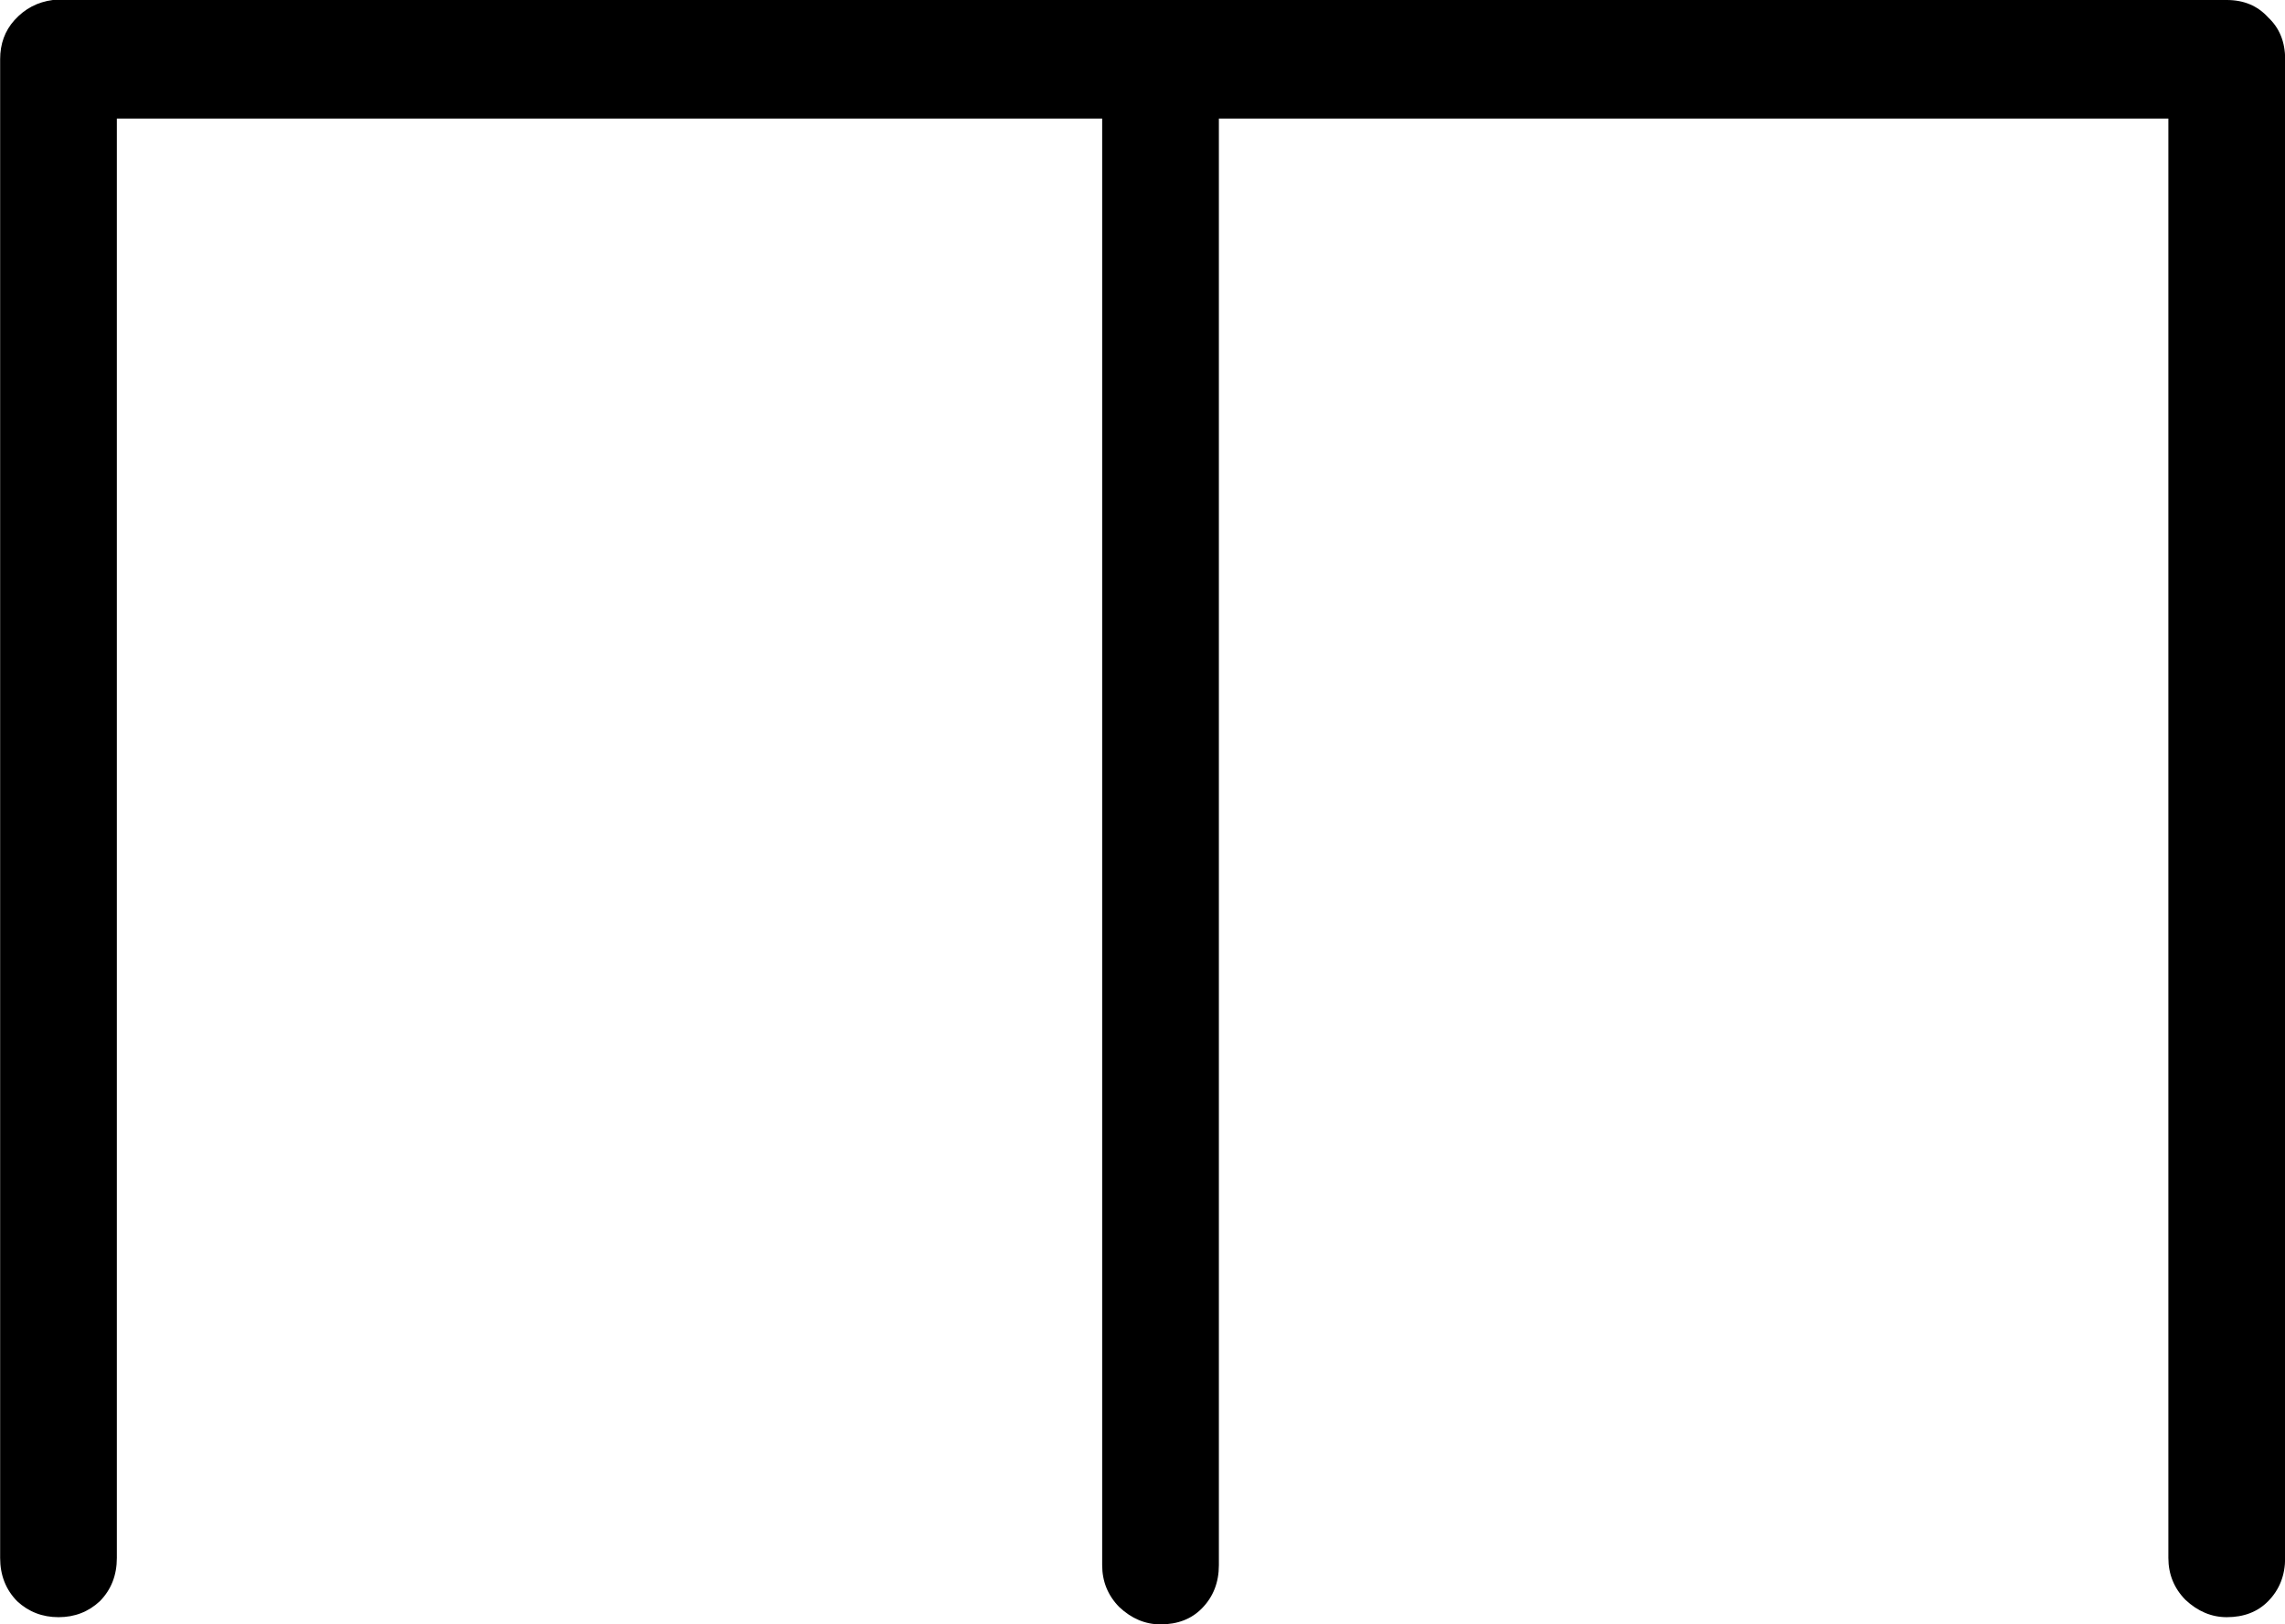<?xml version="1.0" encoding="UTF-8" standalone="no"?>
<!-- Created with Inkscape (http://www.inkscape.org/) -->

<svg
   xmlns:dc="http://purl.org/dc/elements/1.1/"
   xmlns:cc="http://creativecommons.org/ns#"
   xmlns:rdf="http://www.w3.org/1999/02/22-rdf-syntax-ns#"
   xmlns:svg="http://www.w3.org/2000/svg"
   xmlns="http://www.w3.org/2000/svg"
   xmlns:sodipodi="http://sodipodi.sourceforge.net/DTD/sodipodi-0.dtd"
   xmlns:inkscape="http://www.inkscape.org/namespaces/inkscape"
   width="31.74"
   height="22.566"
   id="svg2"
   version="1.1"
   inkscape:version="0.48.4 r9939"
   sodipodi:docname="sewi.svg">
  <defs
     id="defs4" />
  <sodipodi:namedview
     id="base"
     pagecolor="#ffffff"
     bordercolor="#666666"
     borderopacity="1.0"
     inkscape:pageopacity="0.0"
     inkscape:pageshadow="2"
     inkscape:zoom="1.0984277"
     inkscape:cx="158.55206"
     inkscape:cy="-77.81332"
     inkscape:document-units="px"
     inkscape:current-layer="layer1"
     showgrid="false"
     inkscape:window-width="1596"
     inkscape:window-height="861"
     inkscape:window-x="0"
     inkscape:window-y="18"
     inkscape:window-maximized="0"
     fit-margin-top="0"
     fit-margin-left="0"
     fit-margin-right="0"
     fit-margin-bottom="0" />
  <g
     inkscape:label="Layer 1"
     inkscape:groupmode="layer"
     id="layer1"
     transform="translate(-41.094,-917.555)">
    <path
       style="font-size:40px;font-style:normal;font-weight:normal;line-height:125%;letter-spacing:0px;word-spacing:0px;fill:#000000;fill-opacity:1;stroke:none;font-family:Sans"
       inkscape:connector-curvature="0"
       id="path3238"
       d="m 41.826,917.555 0.04,0 0.04,0 30.119,0 c 0.237,3e-5 0.428,0.08 0.574,0.241 0.158,0.147 0.237,0.341 0.237,0.582 l 0,20.82 c -3.1e-5,0.241 -0.079,0.442 -0.237,0.602 -0.145,0.147 -0.336,0.221 -0.574,0.221 -0.211,10e-6 -0.402,-0.08 -0.574,-0.241 -0.158,-0.161 -0.237,-0.355 -0.237,-0.582 l 0,-19.996 -28.497,0 0,19.996 c -1e-5,0.241 -0.079,0.442 -0.237,0.602 -0.158,0.147 -0.349,0.221 -0.573,0.221 -0.224,10e-6 -0.415,-0.074 -0.574,-0.221 -0.158,-0.161 -0.237,-0.361 -0.237,-0.602 l 0,-20.82 c -1.1e-5,-0.214 0.066,-0.395 0.198,-0.542 0.145,-0.161 0.323,-0.254 0.534,-0.281 m 15.287,0.743 0.099,0 c 0.237,2e-5 0.428,0.08 0.574,0.241 0.158,0.147 0.237,0.341 0.237,0.582 l 0,20.177 c -2.1e-5,0.241 -0.079,0.442 -0.237,0.602 -0.145,0.147 -0.336,0.221 -0.574,0.221 -0.211,0 -0.402,-0.08 -0.573,-0.241 -0.158,-0.161 -0.237,-0.355 -0.237,-0.582 l 0,-20.177 c -2e-5,-0.201 0.066,-0.381 0.198,-0.542 0.145,-0.161 0.316,-0.254 0.514,-0.281" />
  </g>
</svg>
